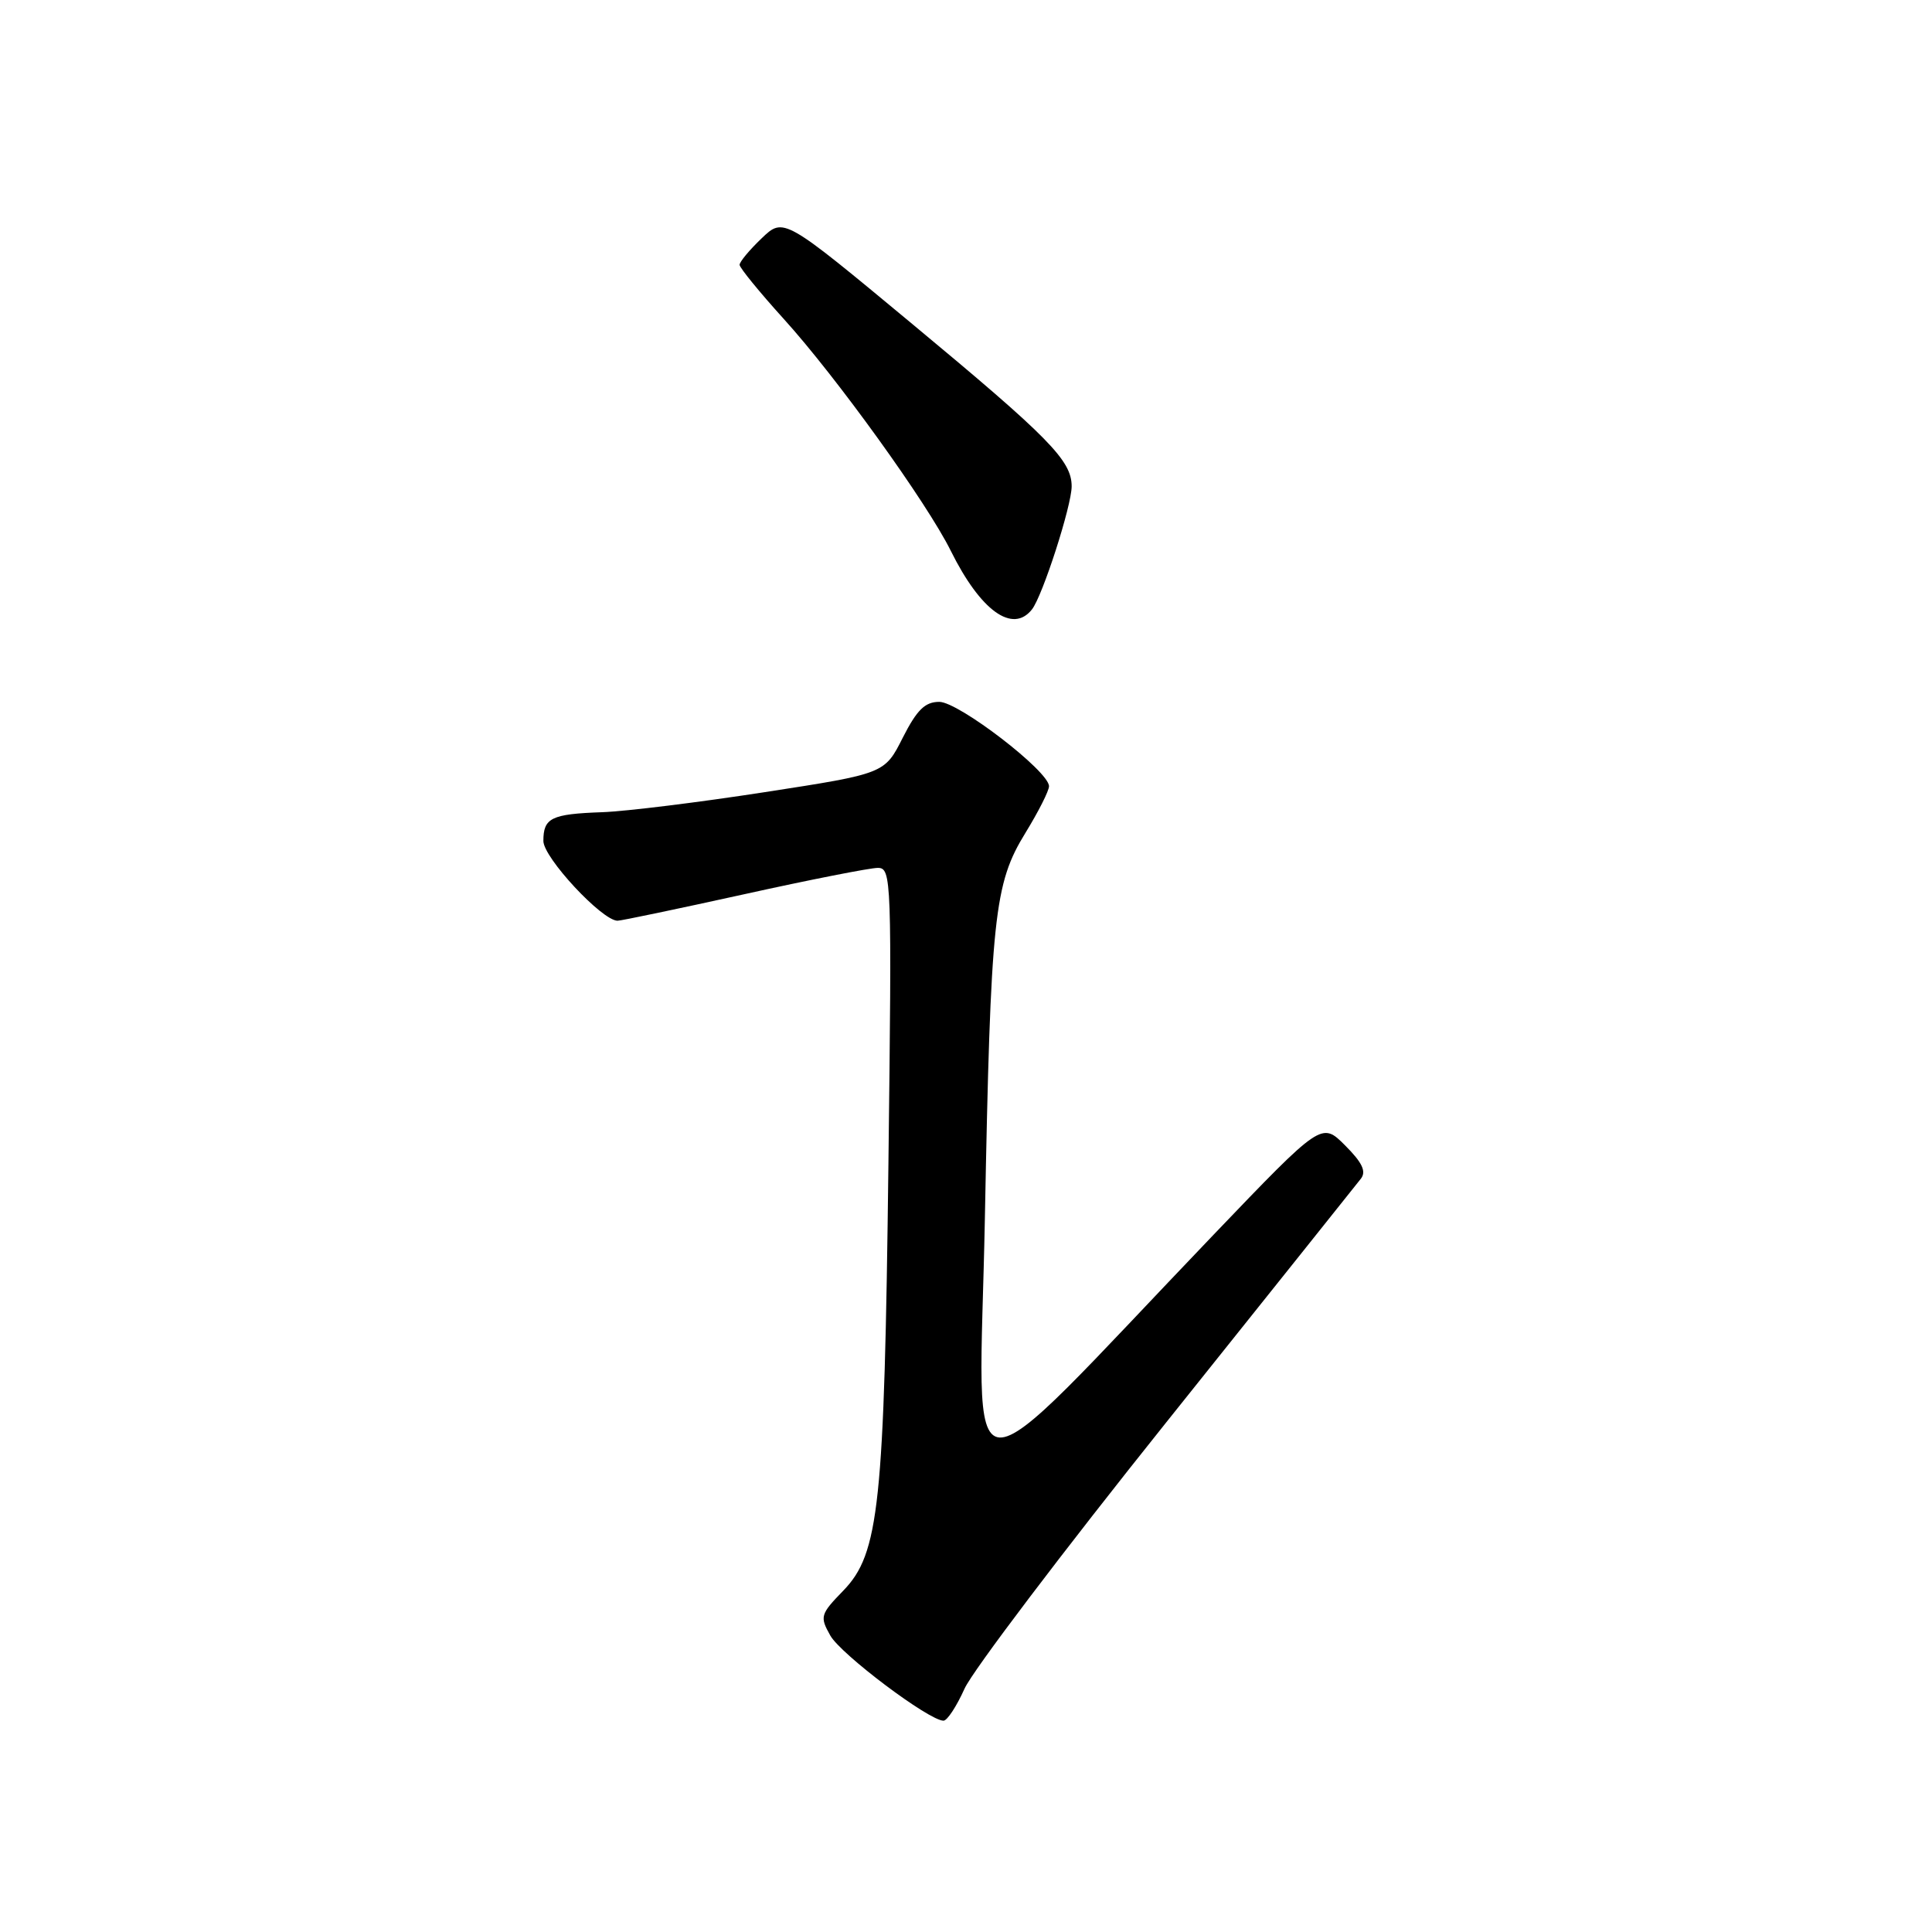 <?xml version="1.0" encoding="UTF-8" standalone="no"?>
<!DOCTYPE svg PUBLIC "-//W3C//DTD SVG 1.1//EN" "http://www.w3.org/Graphics/SVG/1.1/DTD/svg11.dtd" >
<svg xmlns="http://www.w3.org/2000/svg" xmlns:xlink="http://www.w3.org/1999/xlink" version="1.1" viewBox="0 0 256 256">
 <g >
 <path fill="currentColor"
d=" M 127.81 223.75 C 128.86 221.41 140.87 205.55 154.51 188.50 C 168.14 171.45 179.76 156.91 180.32 156.19 C 181.07 155.23 180.52 154.06 178.23 151.77 C 175.12 148.66 175.12 148.66 160.83 163.58 C 126.27 199.67 129.76 199.91 130.50 161.50 C 131.27 121.31 131.71 117.12 135.90 110.32 C 137.60 107.55 139.00 104.78 139.00 104.18 C 139.00 102.20 127.03 93.00 124.46 93.00 C 122.57 93.00 121.50 94.05 119.62 97.75 C 117.22 102.51 117.22 102.51 101.36 104.96 C 92.64 106.31 82.94 107.51 79.80 107.62 C 73.04 107.86 72.00 108.37 72.00 111.43 C 72.00 113.64 79.78 122.00 81.83 122.00 C 82.32 122.00 89.85 120.42 98.57 118.50 C 107.29 116.57 115.28 115.00 116.31 115.00 C 118.13 115.00 118.18 116.33 117.72 154.25 C 117.18 199.43 116.50 205.86 111.74 210.77 C 108.69 213.91 108.61 214.21 110.02 216.72 C 111.42 219.21 123.10 228.00 125.02 228.00 C 125.51 228.00 126.76 226.09 127.81 223.75 Z  M 136.74 80.75 C 138.15 78.96 142.00 67.01 142.00 64.44 C 142.00 61.02 139.03 58.00 120.87 42.92 C 103.84 28.78 103.84 28.78 100.92 31.58 C 99.31 33.12 98.00 34.69 98.00 35.09 C 98.00 35.48 100.63 38.70 103.85 42.26 C 110.79 49.91 122.85 66.65 125.99 73.00 C 129.93 80.94 134.18 84.00 136.74 80.75 Z "/>
</g>
</svg>